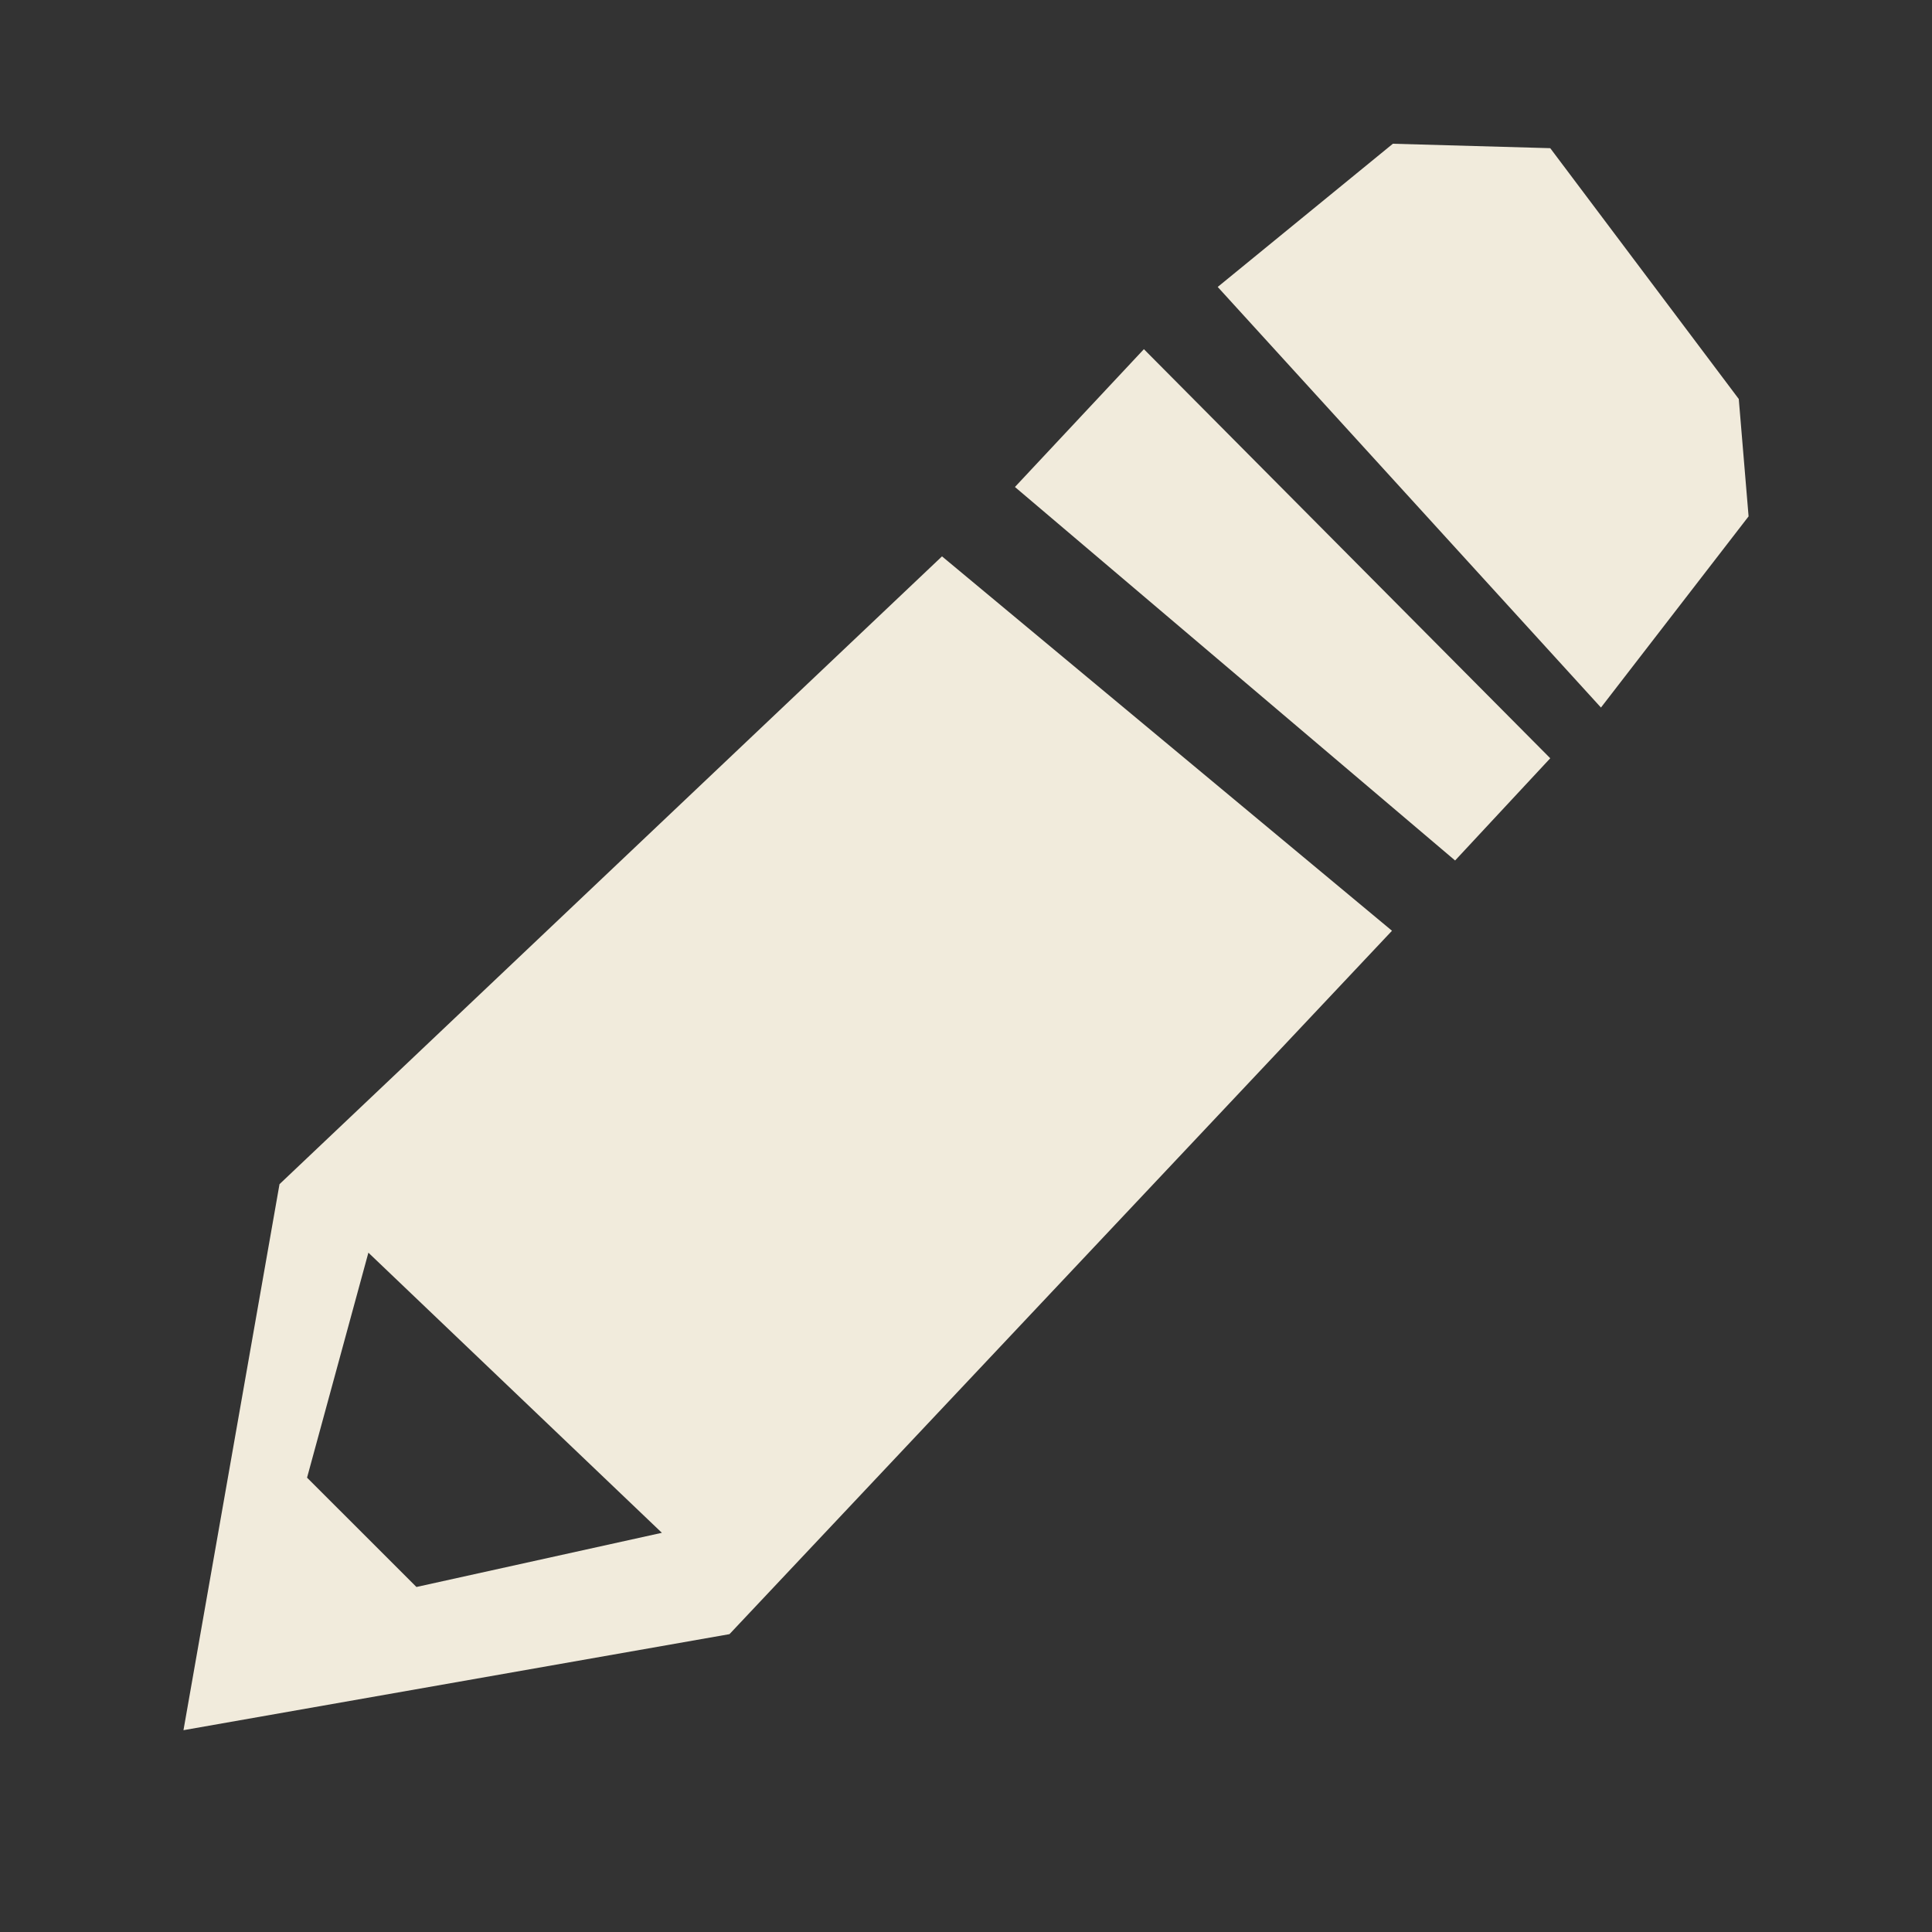 <?xml version="1.0" encoding="utf-8"?>
<!-- Generator: Adobe Illustrator 24.1.2, SVG Export Plug-In . SVG Version: 6.00 Build 0)  -->
<svg version="1.1" id="Layer_1" xmlns="http://www.w3.org/2000/svg" xmlns:xlink="http://www.w3.org/1999/xlink" x="0px" y="0px"
	 viewBox="0 0 283.46 283.46" style="enable-background:new 0 0 283.46 283.46;" xml:space="preserve">
<rect x="0" y="0" width="283.46" height="283.46" fill="#333333" stroke="none"/>
<style type="text/css">
	.st0{fill:#F1EBDC;}
</style>
<g>
	<polygon class="st0" points="148.91,71.45 213.49,126.25 227.45,111.25 167.83,51.23 	"/>
	<polygon class="st0" points="178.66,42.1 234.89,103.81 256.55,75.76 255.11,58.54 227.45,21.74 204.36,21.09 	"/>
	<path class="st0" d="M138.21,81.63l-97.2,92.11l-14.09,80.11l80.11-14.09l97.2-103.2L138.21,81.63z M61.1,232.84L45.05,216.8
		l9-33.01l43.06,41.1L61.1,232.84z"/>
</g>
</svg>
